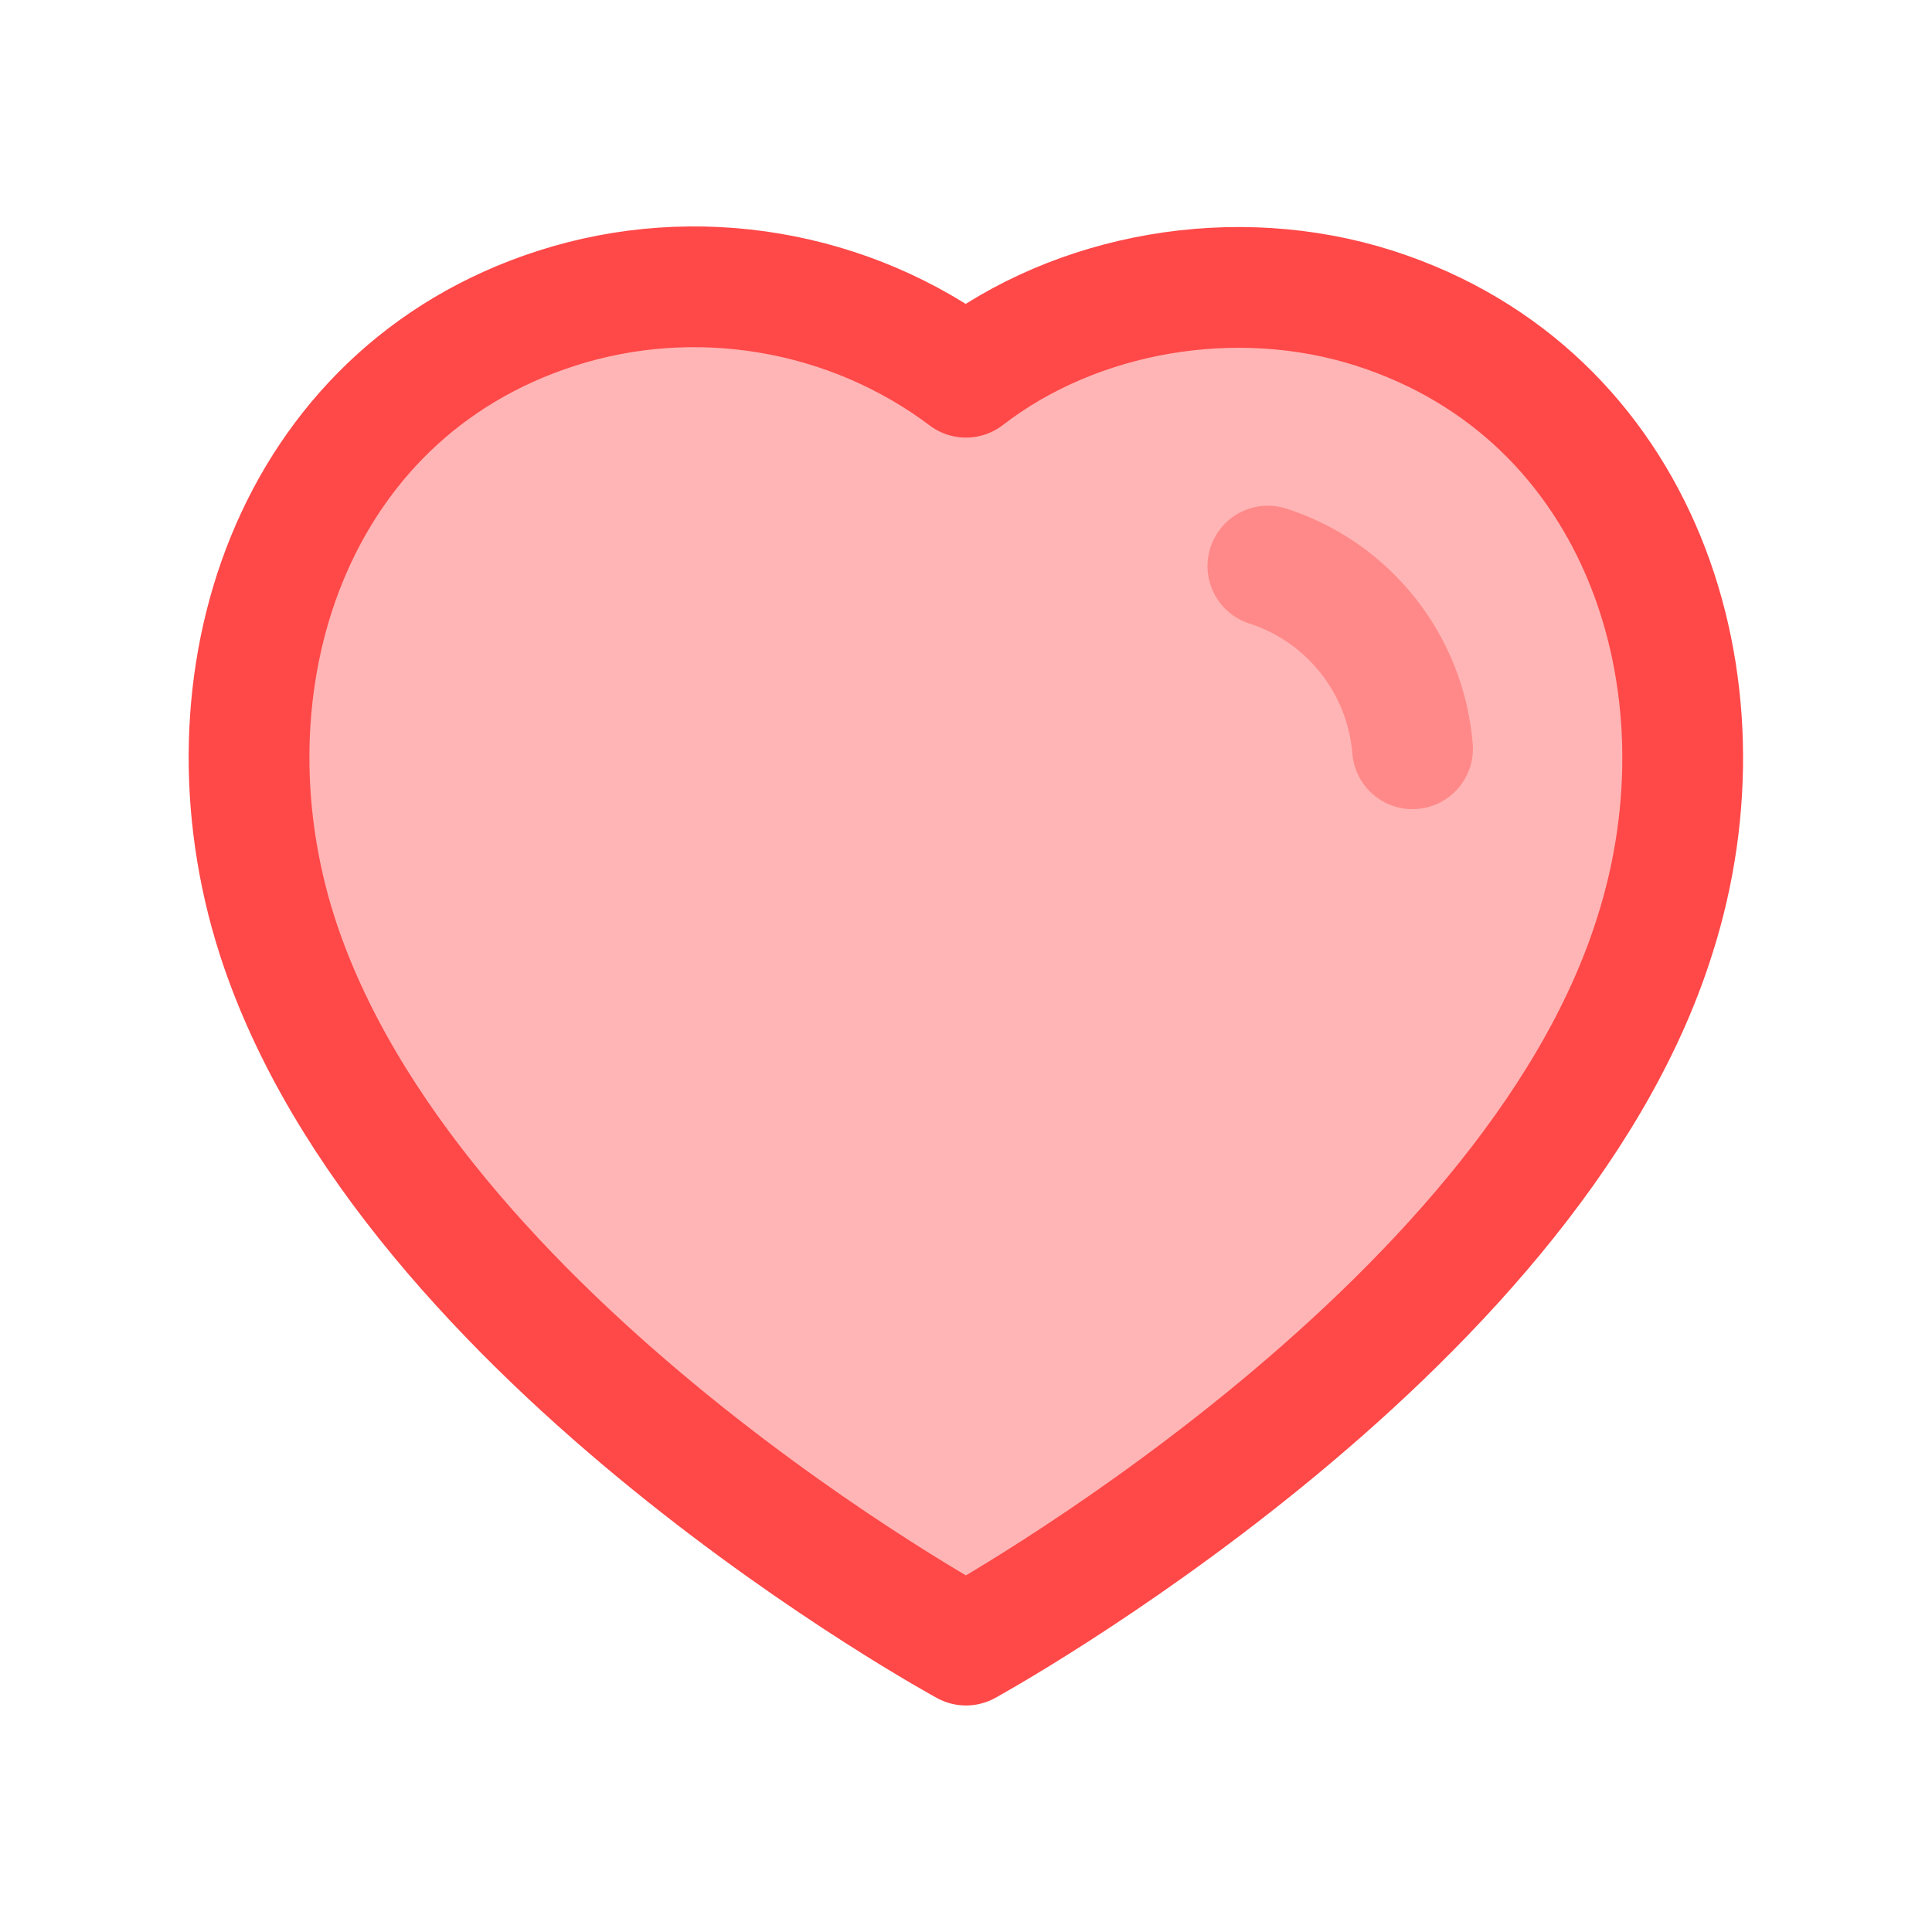<svg width="16" height="16" viewBox="0 0 16 16" fill="none" xmlns="http://www.w3.org/2000/svg">
<path fill-rule="evenodd" clip-rule="evenodd" d="M2.295 7.749C1.624 5.655 2.408 3.262 4.606 2.554C5.762 2.181 7.039 2.401 8 3.124C8.909 2.421 10.232 2.183 11.387 2.554C13.585 3.262 14.374 5.655 13.704 7.749C12.661 11.068 8 13.624 8 13.624C8 13.624 3.374 11.107 2.295 7.749Z" fill="#FF4848" fill-opacity="0.4" stroke="#FF4848" stroke-linecap="round" stroke-linejoin="round"/>
<path opacity="0.4" d="M10.5 4.688C11.169 4.904 11.641 5.501 11.698 6.201" stroke="#FF4848" stroke-linecap="round" stroke-linejoin="round"/>
</svg>
